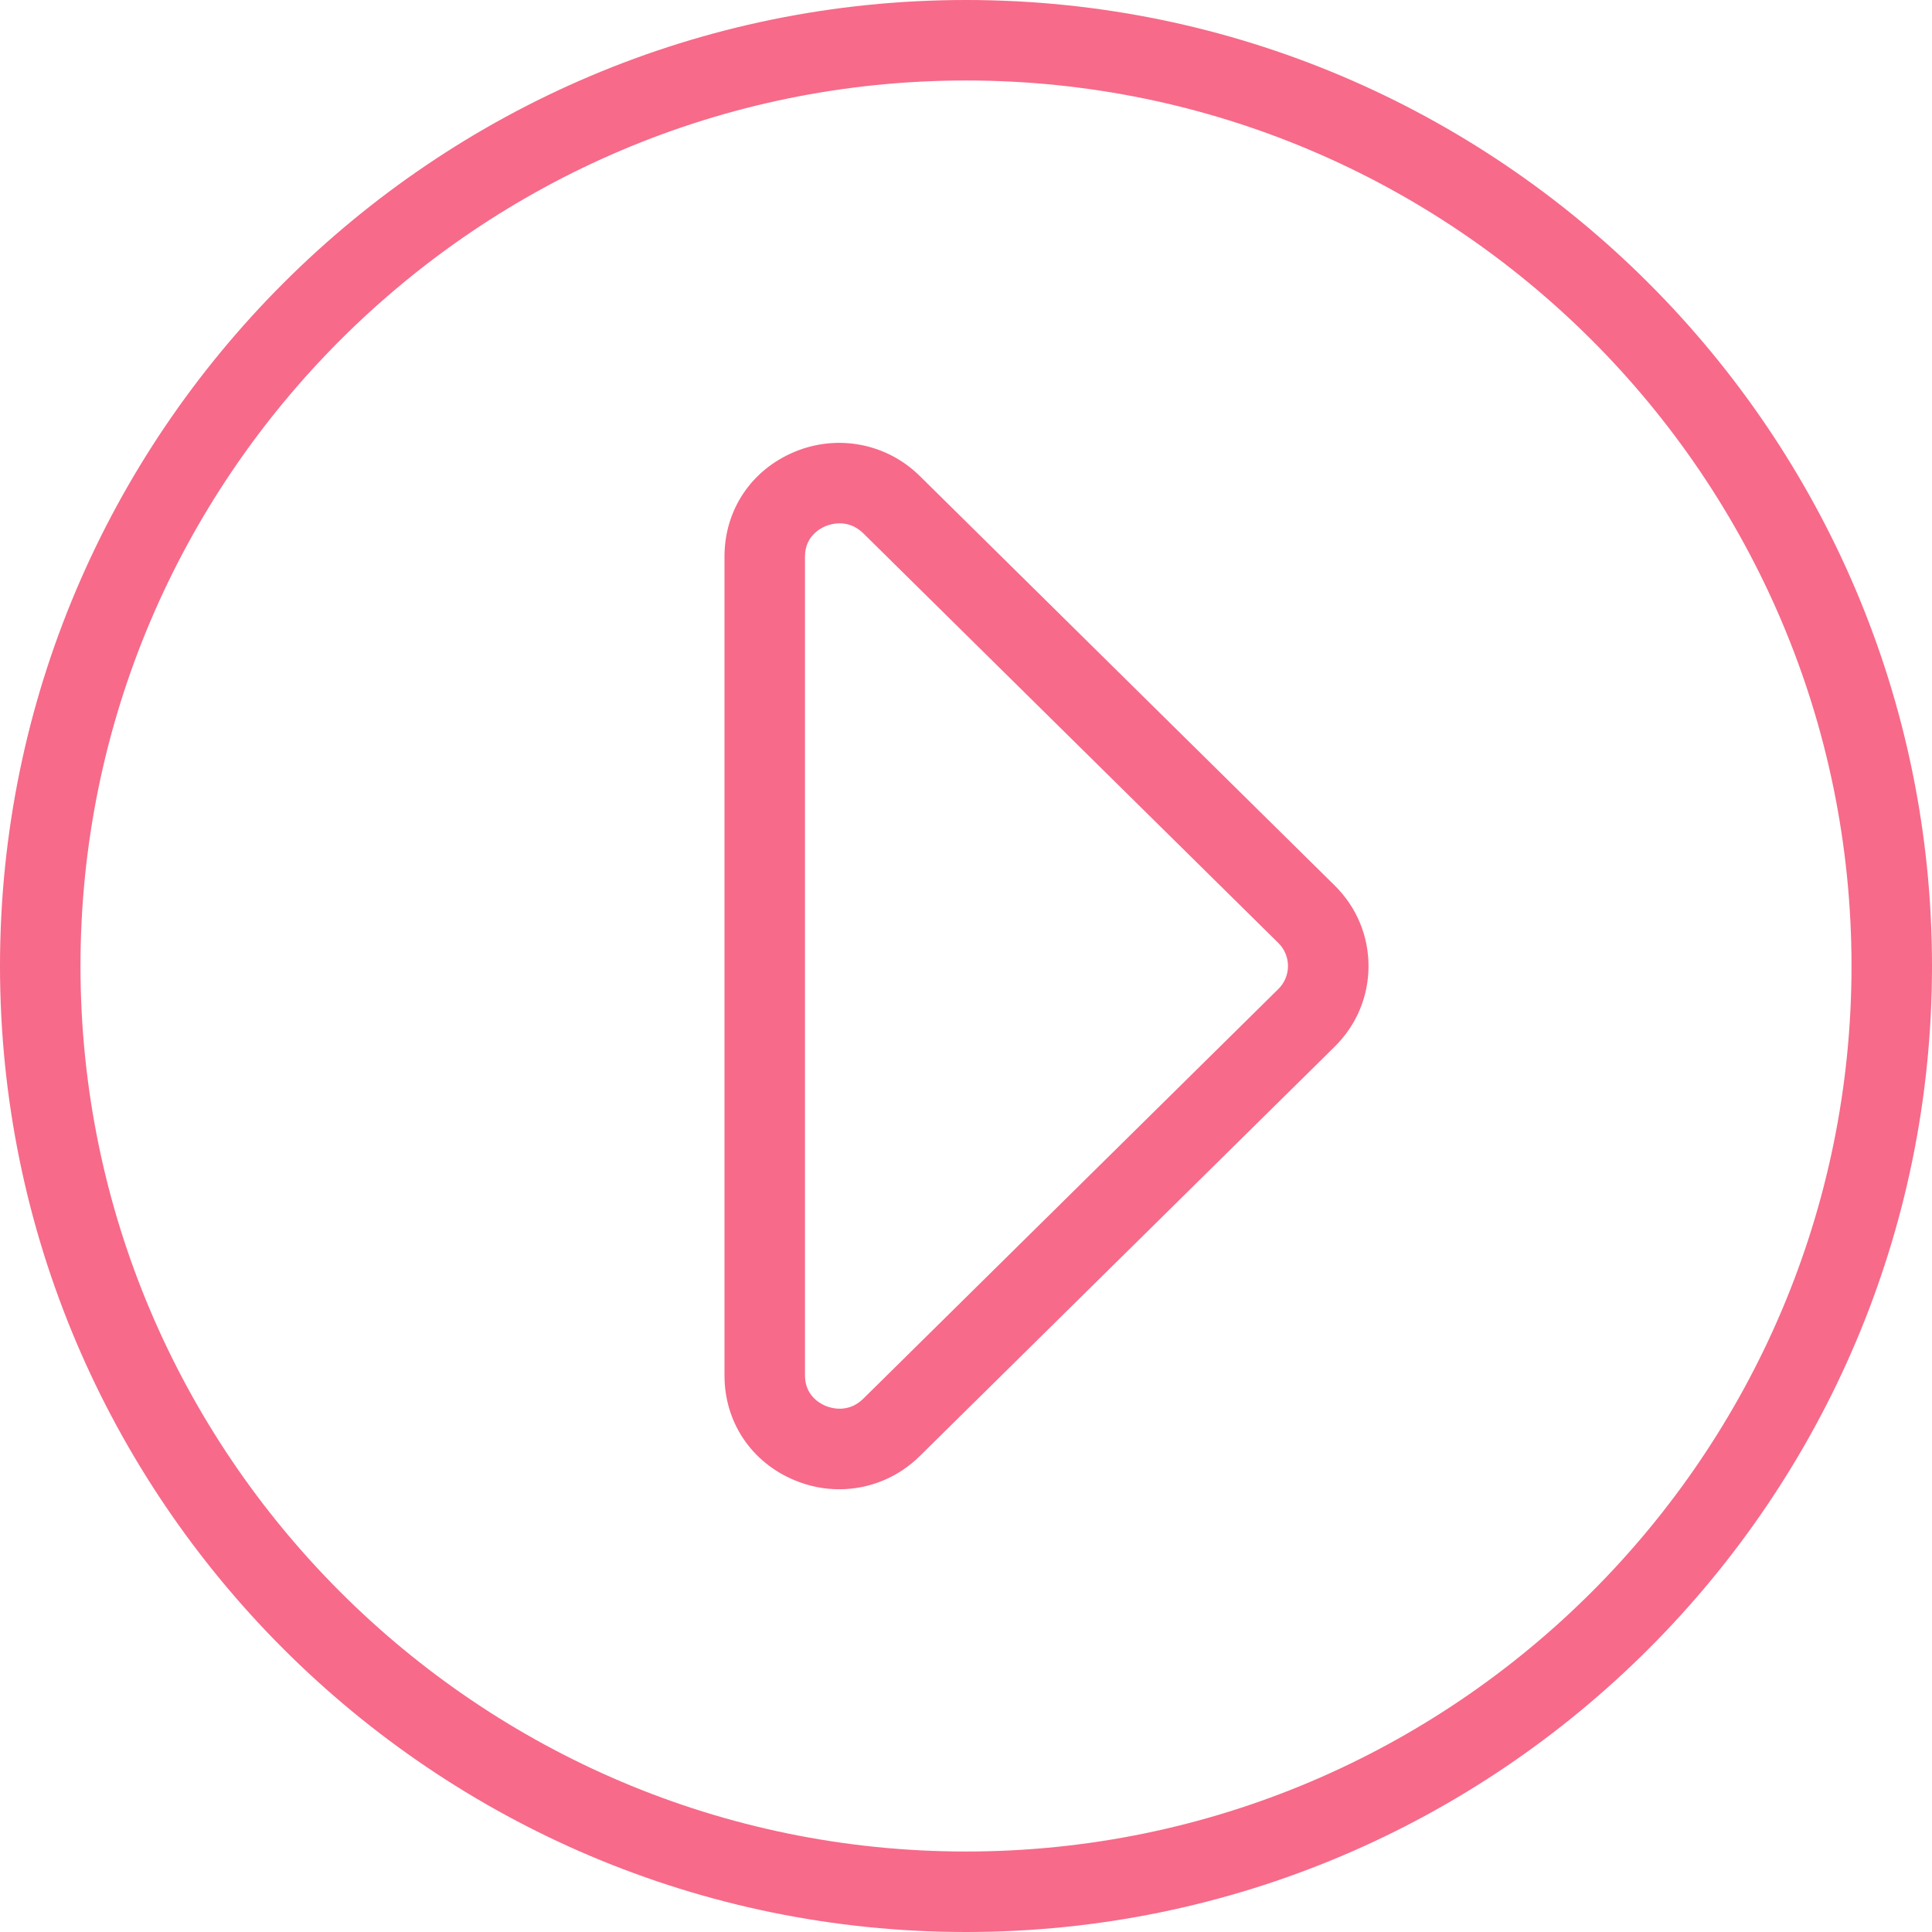 <svg width="50" height="50" viewBox="0 0 50 50" fill="none" xmlns="http://www.w3.org/2000/svg">
<g clip-path="url(#clip0_47_192)">
<path d="M25 0C11.215 0 0 11.215 0 25C0 38.785 11.215 50 25 50C38.785 50 50 38.785 50 25C50 11.215 38.785 0 25 0ZM25 47.917C12.365 47.917 2.083 37.635 2.083 25C2.083 12.365 12.365 2.083 25 2.083C37.635 2.083 47.917 12.365 47.917 25C47.917 37.635 37.635 47.917 25 47.917Z" fill="#F76A89"/>
<path d="M23.804 12.319C22.948 11.473 21.675 11.229 20.562 11.694C19.444 12.16 18.75 13.198 18.75 14.402V35.6C18.75 36.804 19.444 37.842 20.562 38.308C20.938 38.465 21.329 38.542 21.719 38.542C22.485 38.542 23.238 38.244 23.804 37.683L34.544 27.085C35.106 26.529 35.417 25.79 35.417 25.002C35.417 24.215 35.106 23.475 34.544 22.919L23.804 12.319ZM33.079 25.6L22.342 36.198C21.948 36.587 21.496 36.438 21.365 36.383C21.204 36.317 20.833 36.106 20.833 35.598V14.402C20.833 13.894 21.206 13.683 21.365 13.617C21.427 13.592 21.562 13.544 21.731 13.544C21.915 13.544 22.135 13.6 22.342 13.802L33.079 24.4C33.244 24.56 33.333 24.775 33.333 25C33.333 25.225 33.244 25.44 33.079 25.6Z" fill="#F76A89"/>
</g>
<defs>
<clipPath id="clip0_47_192">
<rect width="50" height="50" fill="white"/>
</clipPath>
</defs>
</svg>

